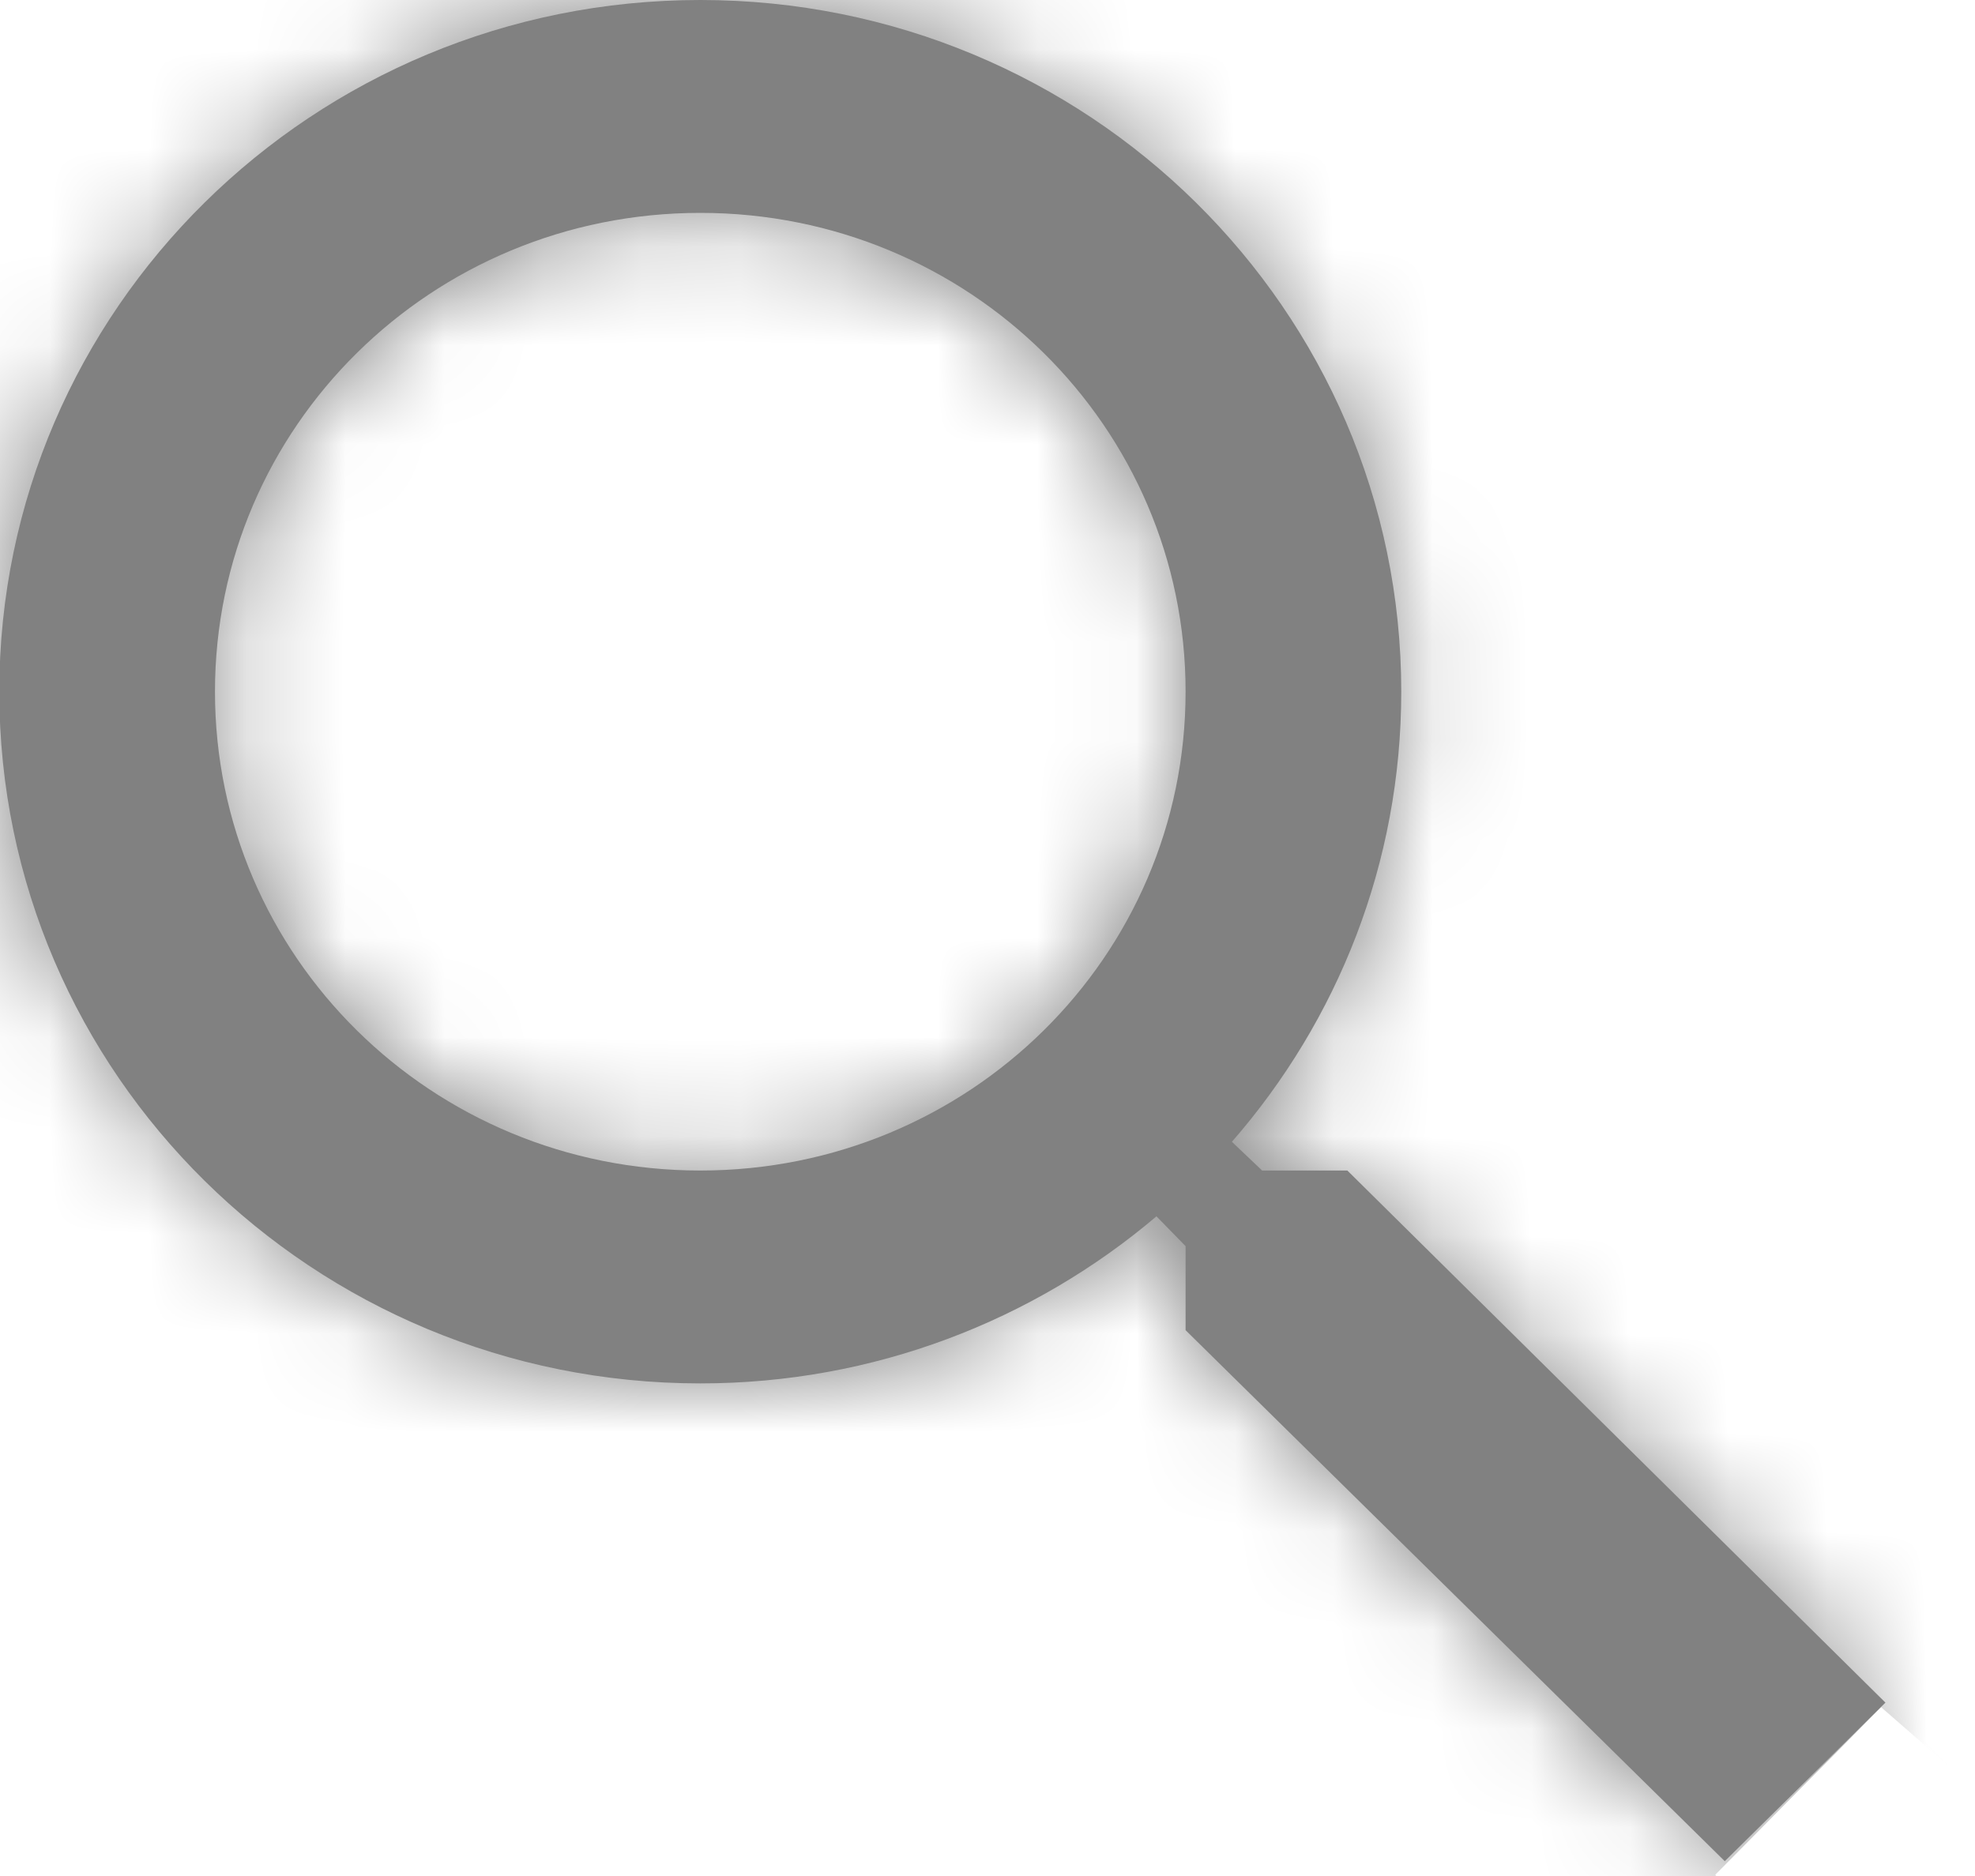 <svg width="20" height="19" viewBox="0 0 20 19" fill="none" xmlns="http://www.w3.org/2000/svg">
<mask id="path-1-inside-1_165_92" fill="white">
<path d="M13.644 11.855H12.781L12.475 11.564C13.546 10.336 14.19 8.741 14.19 7.005C14.19 3.136 11.012 0 7.092 0C3.171 0 -0.007 3.136 -0.007 7.005C-0.007 10.875 3.171 14.011 7.092 14.011C8.85 14.011 10.466 13.375 11.711 12.319L12.006 12.621V13.472L17.466 18.85L19.093 17.244L13.644 11.855ZM7.092 11.855C4.372 11.855 2.177 9.689 2.177 7.005C2.177 4.322 4.372 2.156 7.092 2.156C9.811 2.156 12.006 4.322 12.006 7.005C12.006 9.689 9.811 11.855 7.092 11.855Z"/>
</mask>
<path d="M13.644 11.855H12.781L12.475 11.564C13.546 10.336 14.19 8.741 14.19 7.005C14.19 3.136 11.012 0 7.092 0C3.171 0 -0.007 3.136 -0.007 7.005C-0.007 10.875 3.171 14.011 7.092 14.011C8.85 14.011 10.466 13.375 11.711 12.319L12.006 12.621V13.472L17.466 18.85L19.093 17.244L13.644 11.855ZM7.092 11.855C4.372 11.855 2.177 9.689 2.177 7.005C2.177 4.322 4.372 2.156 7.092 2.156C9.811 2.156 12.006 4.322 12.006 7.005C12.006 9.689 9.811 11.855 7.092 11.855Z" fill="#818181"/>
<path d="M13.644 11.855L175.367 -151.685L108.161 -218.145H13.644V11.855ZM12.781 11.855L-145.777 178.467L-79.169 241.855H12.781V11.855ZM12.475 11.564L-160.956 -139.503L-305.512 26.452L-146.083 178.176L12.475 11.564ZM11.711 12.319L176.22 -148.419L26.394 -301.761L-137.085 -163.066L11.711 12.319ZM12.006 12.621H242.006V-81.09L176.515 -148.118L12.006 12.621ZM12.006 13.472H-217.994V109.765L-149.39 177.336L12.006 13.472ZM17.466 18.85L-143.93 182.714L17.628 341.838L179.026 182.552L17.466 18.85ZM19.093 17.244L180.653 180.947L346.36 17.408L180.817 -146.296L19.093 17.244ZM13.644 -218.145H12.781V241.855H13.644V-218.145ZM171.339 -154.756L171.033 -155.047L-146.083 178.176L-145.777 178.467L171.339 -154.756ZM185.907 162.632C221.772 121.457 244.19 66.781 244.19 7.005H-215.81C-215.81 -49.3 -194.681 -100.786 -160.956 -139.503L185.907 162.632ZM244.19 7.005C244.19 -126.737 135.171 -230 7.092 -230V230C-113.147 230 -215.81 133.009 -215.81 7.005H244.19ZM7.092 -230C-120.988 -230 -230.007 -126.737 -230.007 7.005H229.993C229.993 133.009 127.33 230 7.092 230V-230ZM-230.007 7.005C-230.007 140.748 -120.988 244.011 7.092 244.011V-215.989C127.33 -215.989 229.993 -118.998 229.993 7.005H-230.007ZM7.092 244.011C65.144 244.011 119.088 222.843 160.507 187.703L-137.085 -163.066C-98.156 -196.093 -47.445 -215.989 7.092 -215.989V244.011ZM-152.798 173.057L-152.503 173.359L176.515 -148.118L176.22 -148.419L-152.798 173.057ZM-217.994 12.621V13.472H242.006V12.621H-217.994ZM-149.39 177.336L-143.93 182.714L178.862 -145.014L173.401 -150.392L-149.39 177.336ZM179.026 182.552L180.653 180.947L-142.467 -146.458L-144.094 -144.852L179.026 182.552ZM180.817 -146.296L175.367 -151.685L-148.08 175.396L-142.63 180.785L180.817 -146.296ZM7.092 -218.145C128.531 -218.145 232.177 -120.184 232.177 7.005H-227.823C-227.823 139.562 -119.787 241.855 7.092 241.855V-218.145ZM232.177 7.005C232.177 134.195 128.531 232.156 7.092 232.156V-227.844C-119.787 -227.844 -227.823 -125.551 -227.823 7.005H232.177ZM7.092 232.156C-114.348 232.156 -217.994 134.195 -217.994 7.005H242.006C242.006 -125.551 133.97 -227.844 7.092 -227.844V232.156ZM-217.994 7.005C-217.994 -120.184 -114.348 -218.145 7.092 -218.145V241.855C133.97 241.855 242.006 139.562 242.006 7.005H-217.994Z" fill="#818181" mask="url(#path-1-inside-1_165_92)"/>
</svg>
